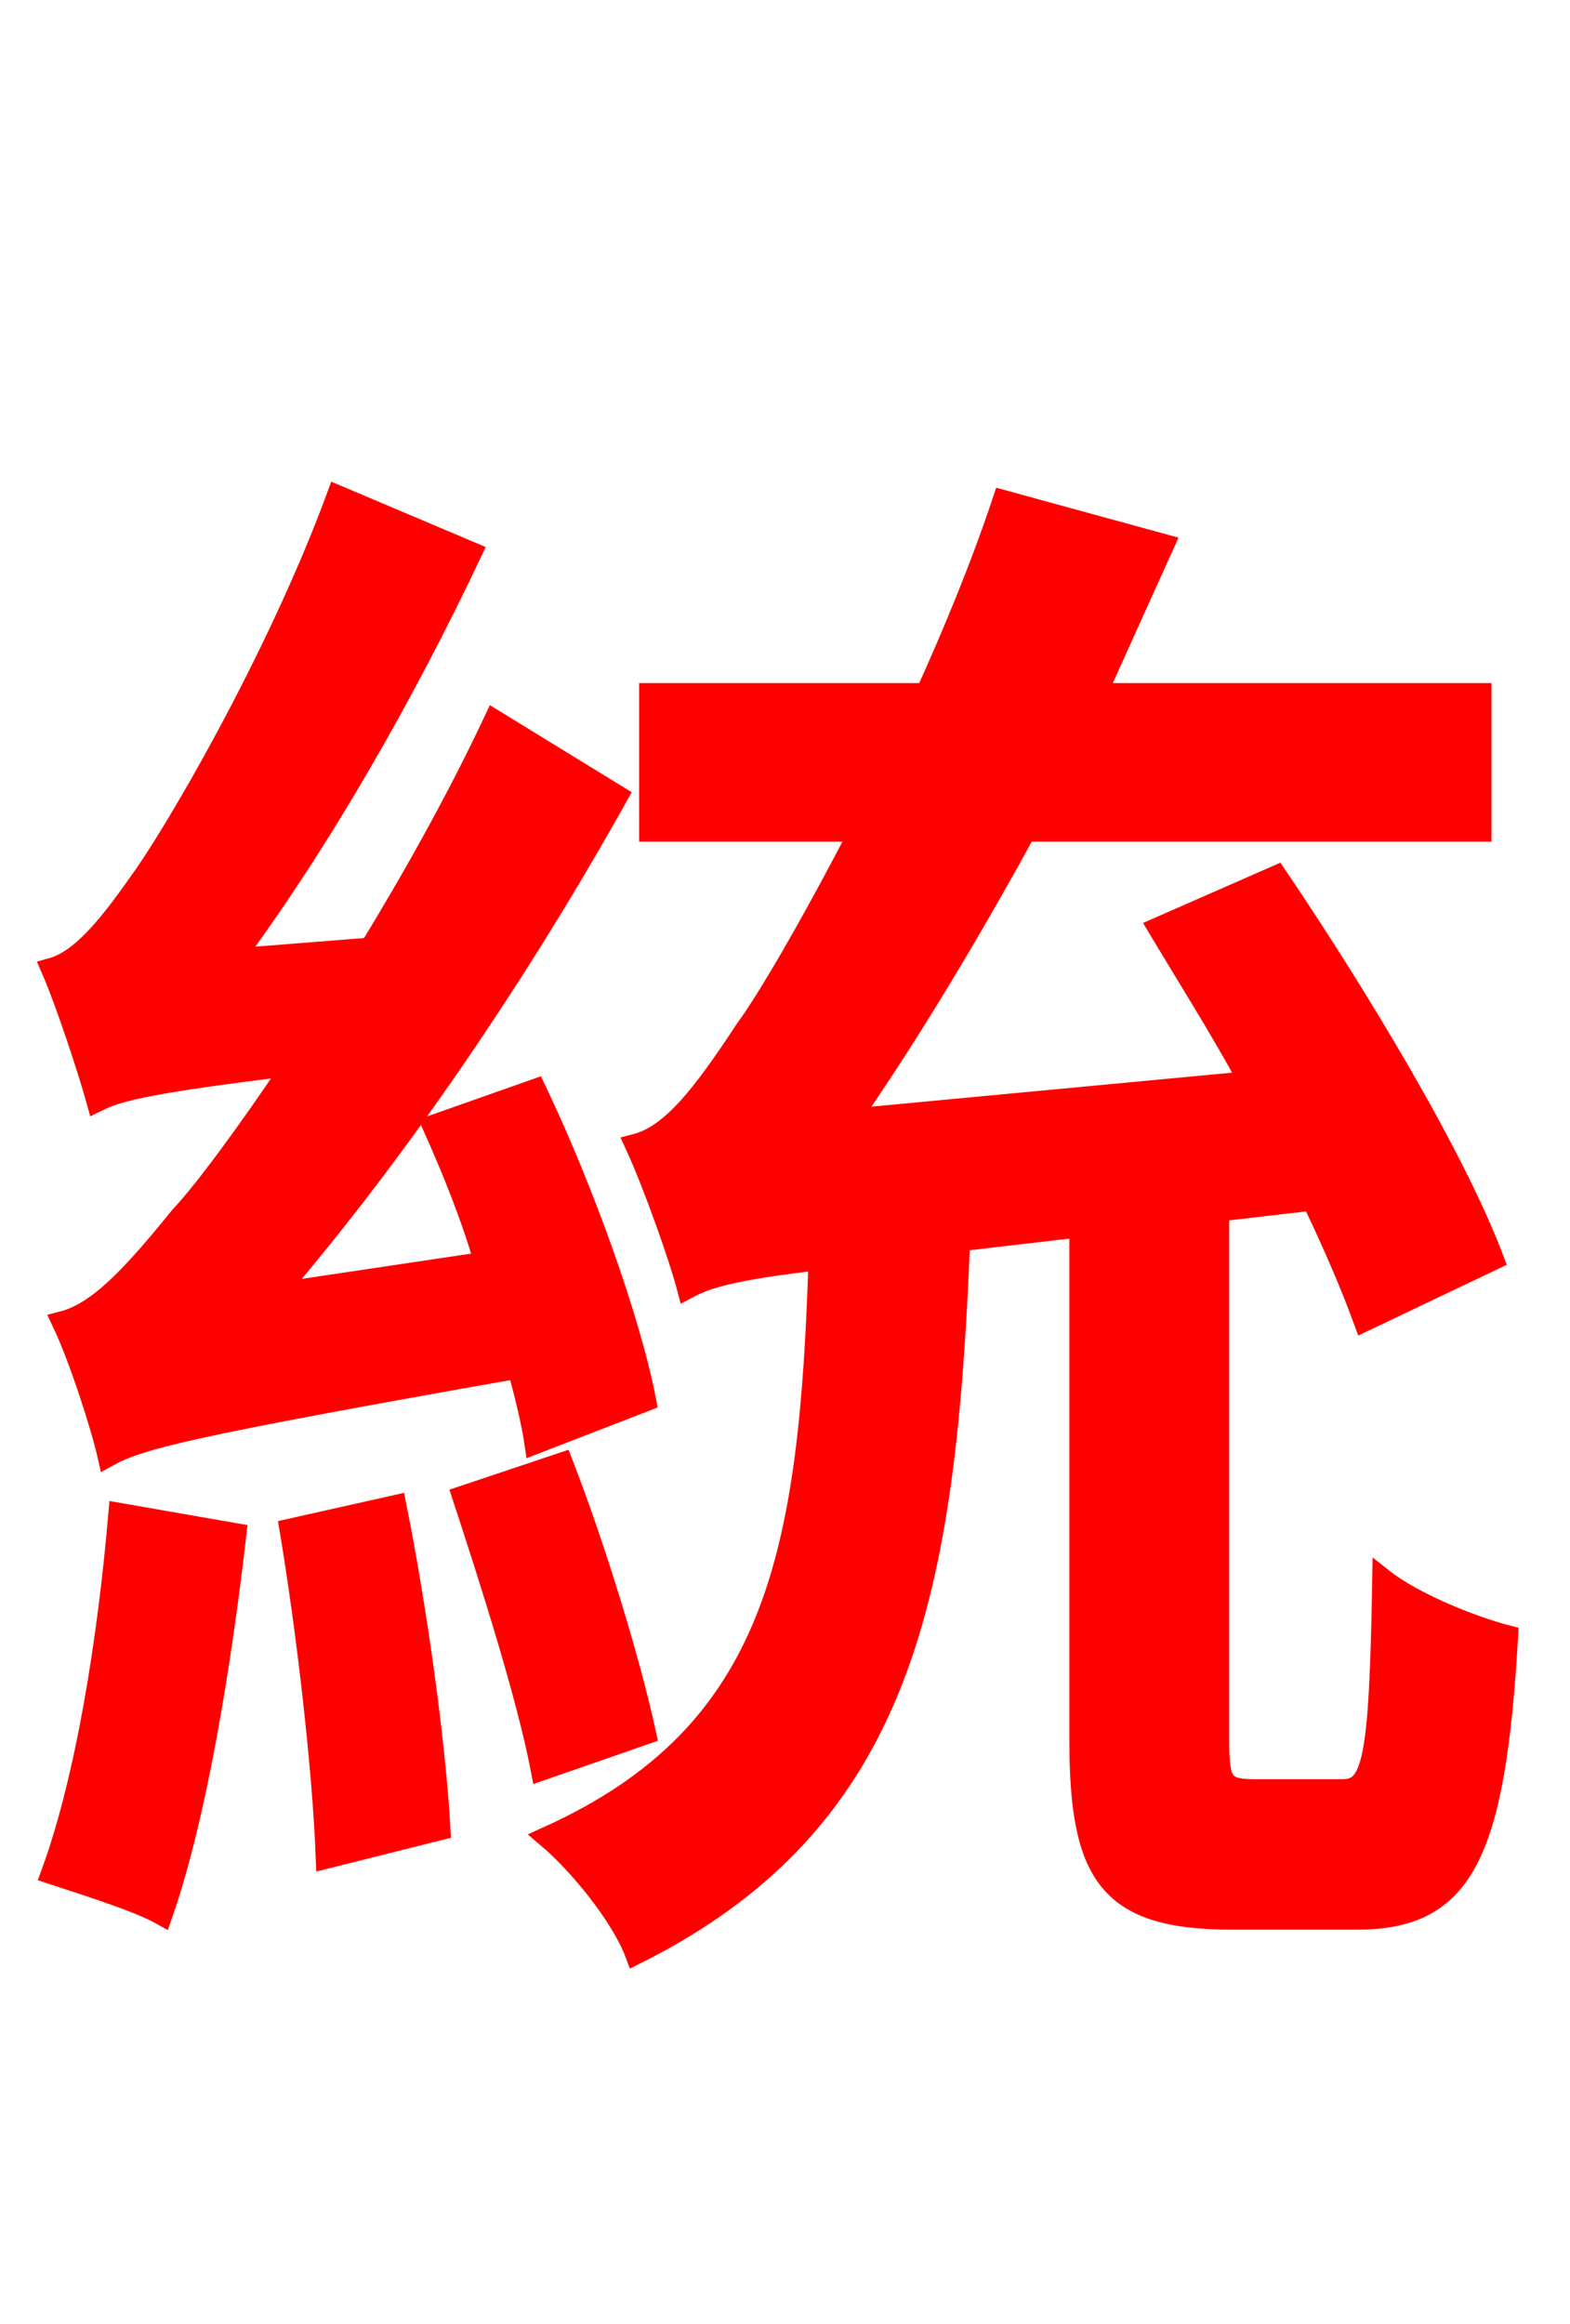 <svg xmlns="http://www.w3.org/2000/svg" xmlns:xlink="http://www.w3.org/1999/xlink" width="72" height="106.56"><path fill="red" stroke="red" d="M29.59 64.22C28.87 60.48 26.71 54.50 24.55 49.97L19.87 51.62C20.74 53.57 21.60 55.66 22.25 57.89L12.60 59.33C18.29 52.70 23.83 44.50 28.30 36.50L22.68 33.05C21.02 36.58 19.01 40.18 16.99 43.49L10.66 43.99C14.62 38.66 18.50 31.90 21.60 25.34L15.48 22.75C12.67 30.38 7.85 38.52 6.41 40.46C4.90 42.62 3.67 44.06 2.38 44.42C3.10 46.08 4.10 49.18 4.46 50.47C5.47 49.97 6.98 49.61 13.46 48.82C11.23 52.13 9.36 54.65 8.28 55.80C6.12 58.46 4.54 60.19 2.88 60.62C3.67 62.28 4.68 65.45 4.97 66.74C6.41 65.95 8.64 65.38 23.76 62.71C24.12 64.01 24.41 65.23 24.55 66.17ZM5.47 69.41C4.97 75.24 3.96 81.58 2.38 85.90C3.67 86.33 6.26 87.12 7.42 87.77C8.93 83.45 10.08 76.61 10.80 70.34ZM13.32 70.13C14.11 74.88 14.83 81.14 14.98 85.18L20.16 83.88C19.94 79.92 19.08 73.73 18.14 69.05ZM21.24 68.62C22.54 72.58 24.19 77.76 24.84 81.14L29.59 79.49C28.87 76.18 27.29 70.99 25.78 67.10ZM57.53 82.08C56.02 82.08 55.87 81.72 55.87 79.70L55.87 55.51L60.19 55.01C61.20 57.10 61.99 58.97 62.57 60.55L68.47 57.74C66.67 52.99 62.28 45.72 58.54 40.18L53.14 42.55C54.43 44.71 55.94 47.09 57.31 49.61L38.95 51.34C41.69 47.38 44.42 42.84 47.02 38.09L67.90 38.09L67.90 31.82L50.26 31.82C51.26 29.59 52.34 27.22 53.35 24.98L46.01 22.97C45.00 25.99 43.78 28.94 42.48 31.82L29.81 31.82L29.81 38.09L39.46 38.09C37.22 42.41 35.21 45.86 34.20 47.23C32.26 50.18 30.82 52.06 29.16 52.49C30.02 54.36 31.18 57.67 31.54 59.04C32.47 58.54 33.77 58.18 37.58 57.74C37.15 71.28 35.64 79.49 25.13 84.24C26.57 85.46 28.51 87.84 29.16 89.57C41.40 83.45 43.34 73.08 43.99 56.88L49.54 56.23L49.54 79.78C49.54 86.04 50.90 87.98 56.52 87.98L62.21 87.98C67.03 87.98 68.54 85.18 69.12 75.02C67.46 74.59 64.80 73.51 63.43 72.43C63.29 80.71 63.00 82.08 61.56 82.08Z"/></svg>
